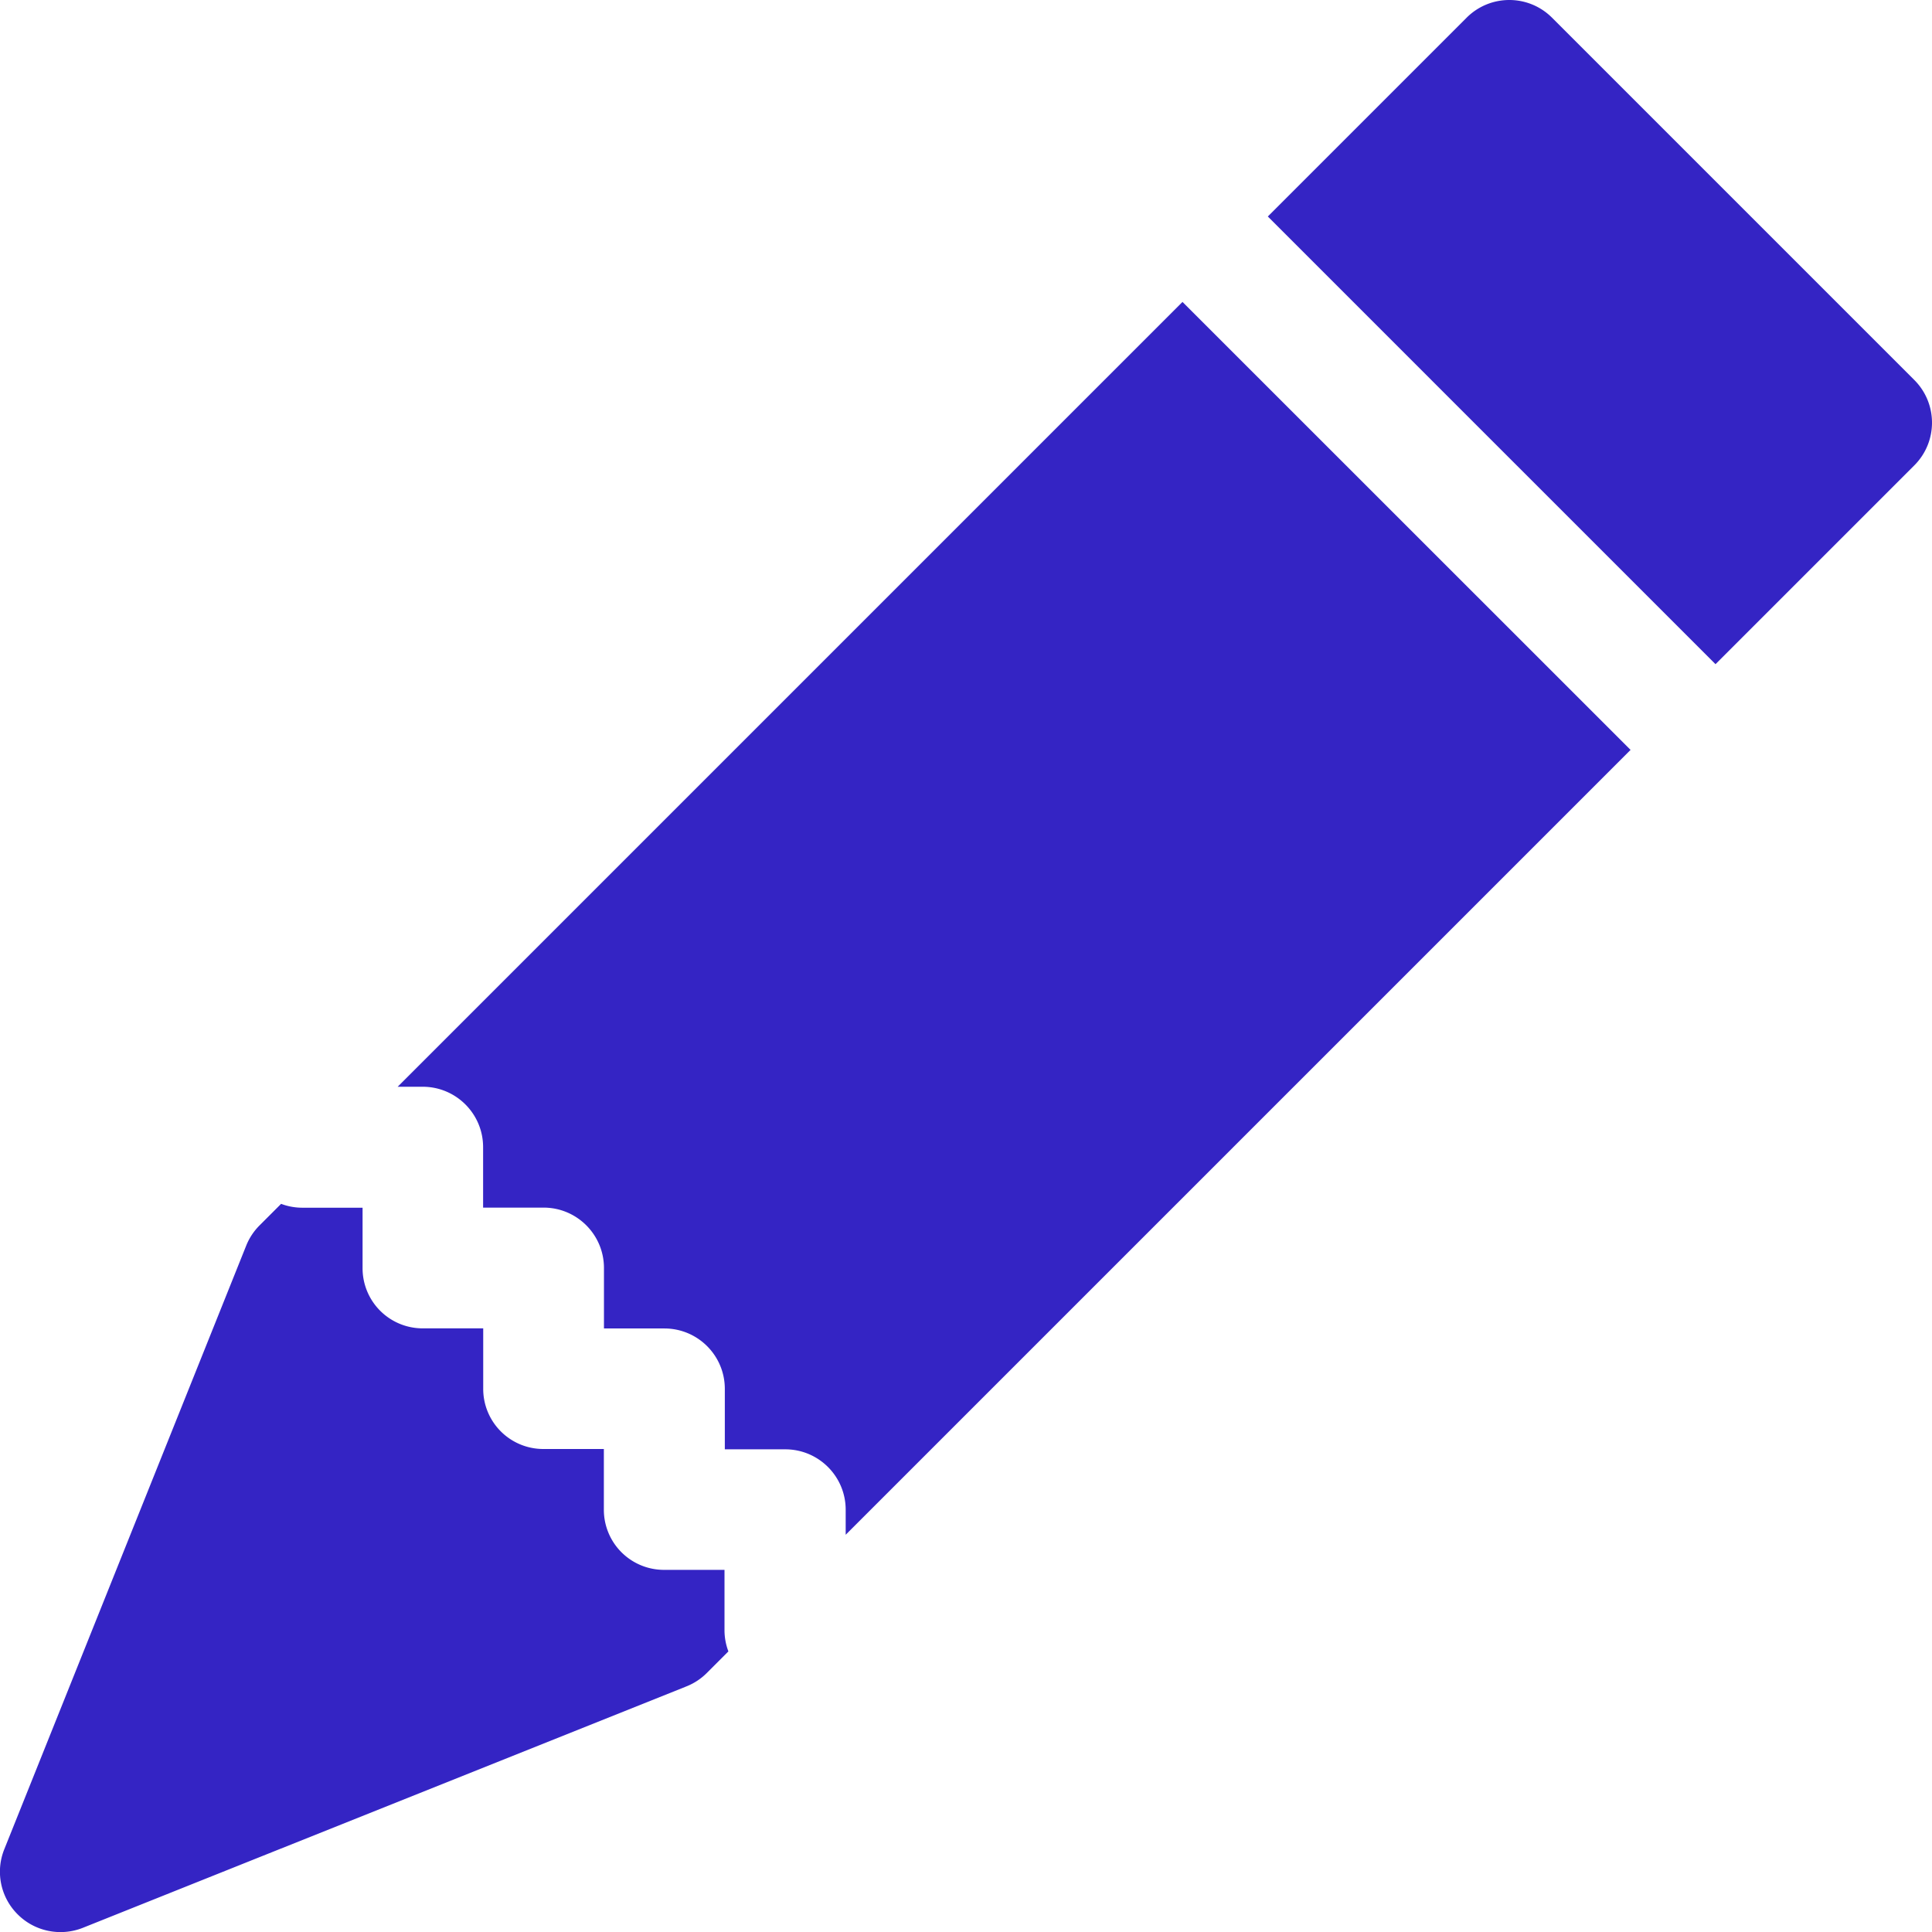 <svg xmlns="http://www.w3.org/2000/svg" width="18" height="18" fill="#3424c4" xmlns:v="https://vecta.io/nano"><path d="M14.46.165c-.22-.22-.576-.22-.796 0l-1.852 1.852 4.171 4.171 1.852-1.852c.22-.22.22-.576 0-.796L14.46.165zm.728 6.818l-4.171-4.17-7.312 7.312h.233c.311 0 .563.252.563.563v.563h.563c.311 0 .563.252.563.563v.563h.563c.311 0 .563.252.563.563v.563h.563c.311 0 .563.252.563.563v.233l7.313-7.313zm-8.402 8.402a.56.56 0 0 1-.036-.197v-.562h-.562a.56.56 0 0 1-.562-.562V13.5h-.562a.56.56 0 0 1-.562-.562v-.562H3.94a.56.56 0 0 1-.562-.562v-.562h-.562a.56.56 0 0 1-.197-.036l-.2.2a.56.56 0 0 0-.125.189L.04 17.229a.56.56 0 0 0 .125.607c.159.159.398.208.607.125l5.625-2.25a.56.56 0 0 0 .189-.125l.2-.2z"/></svg>